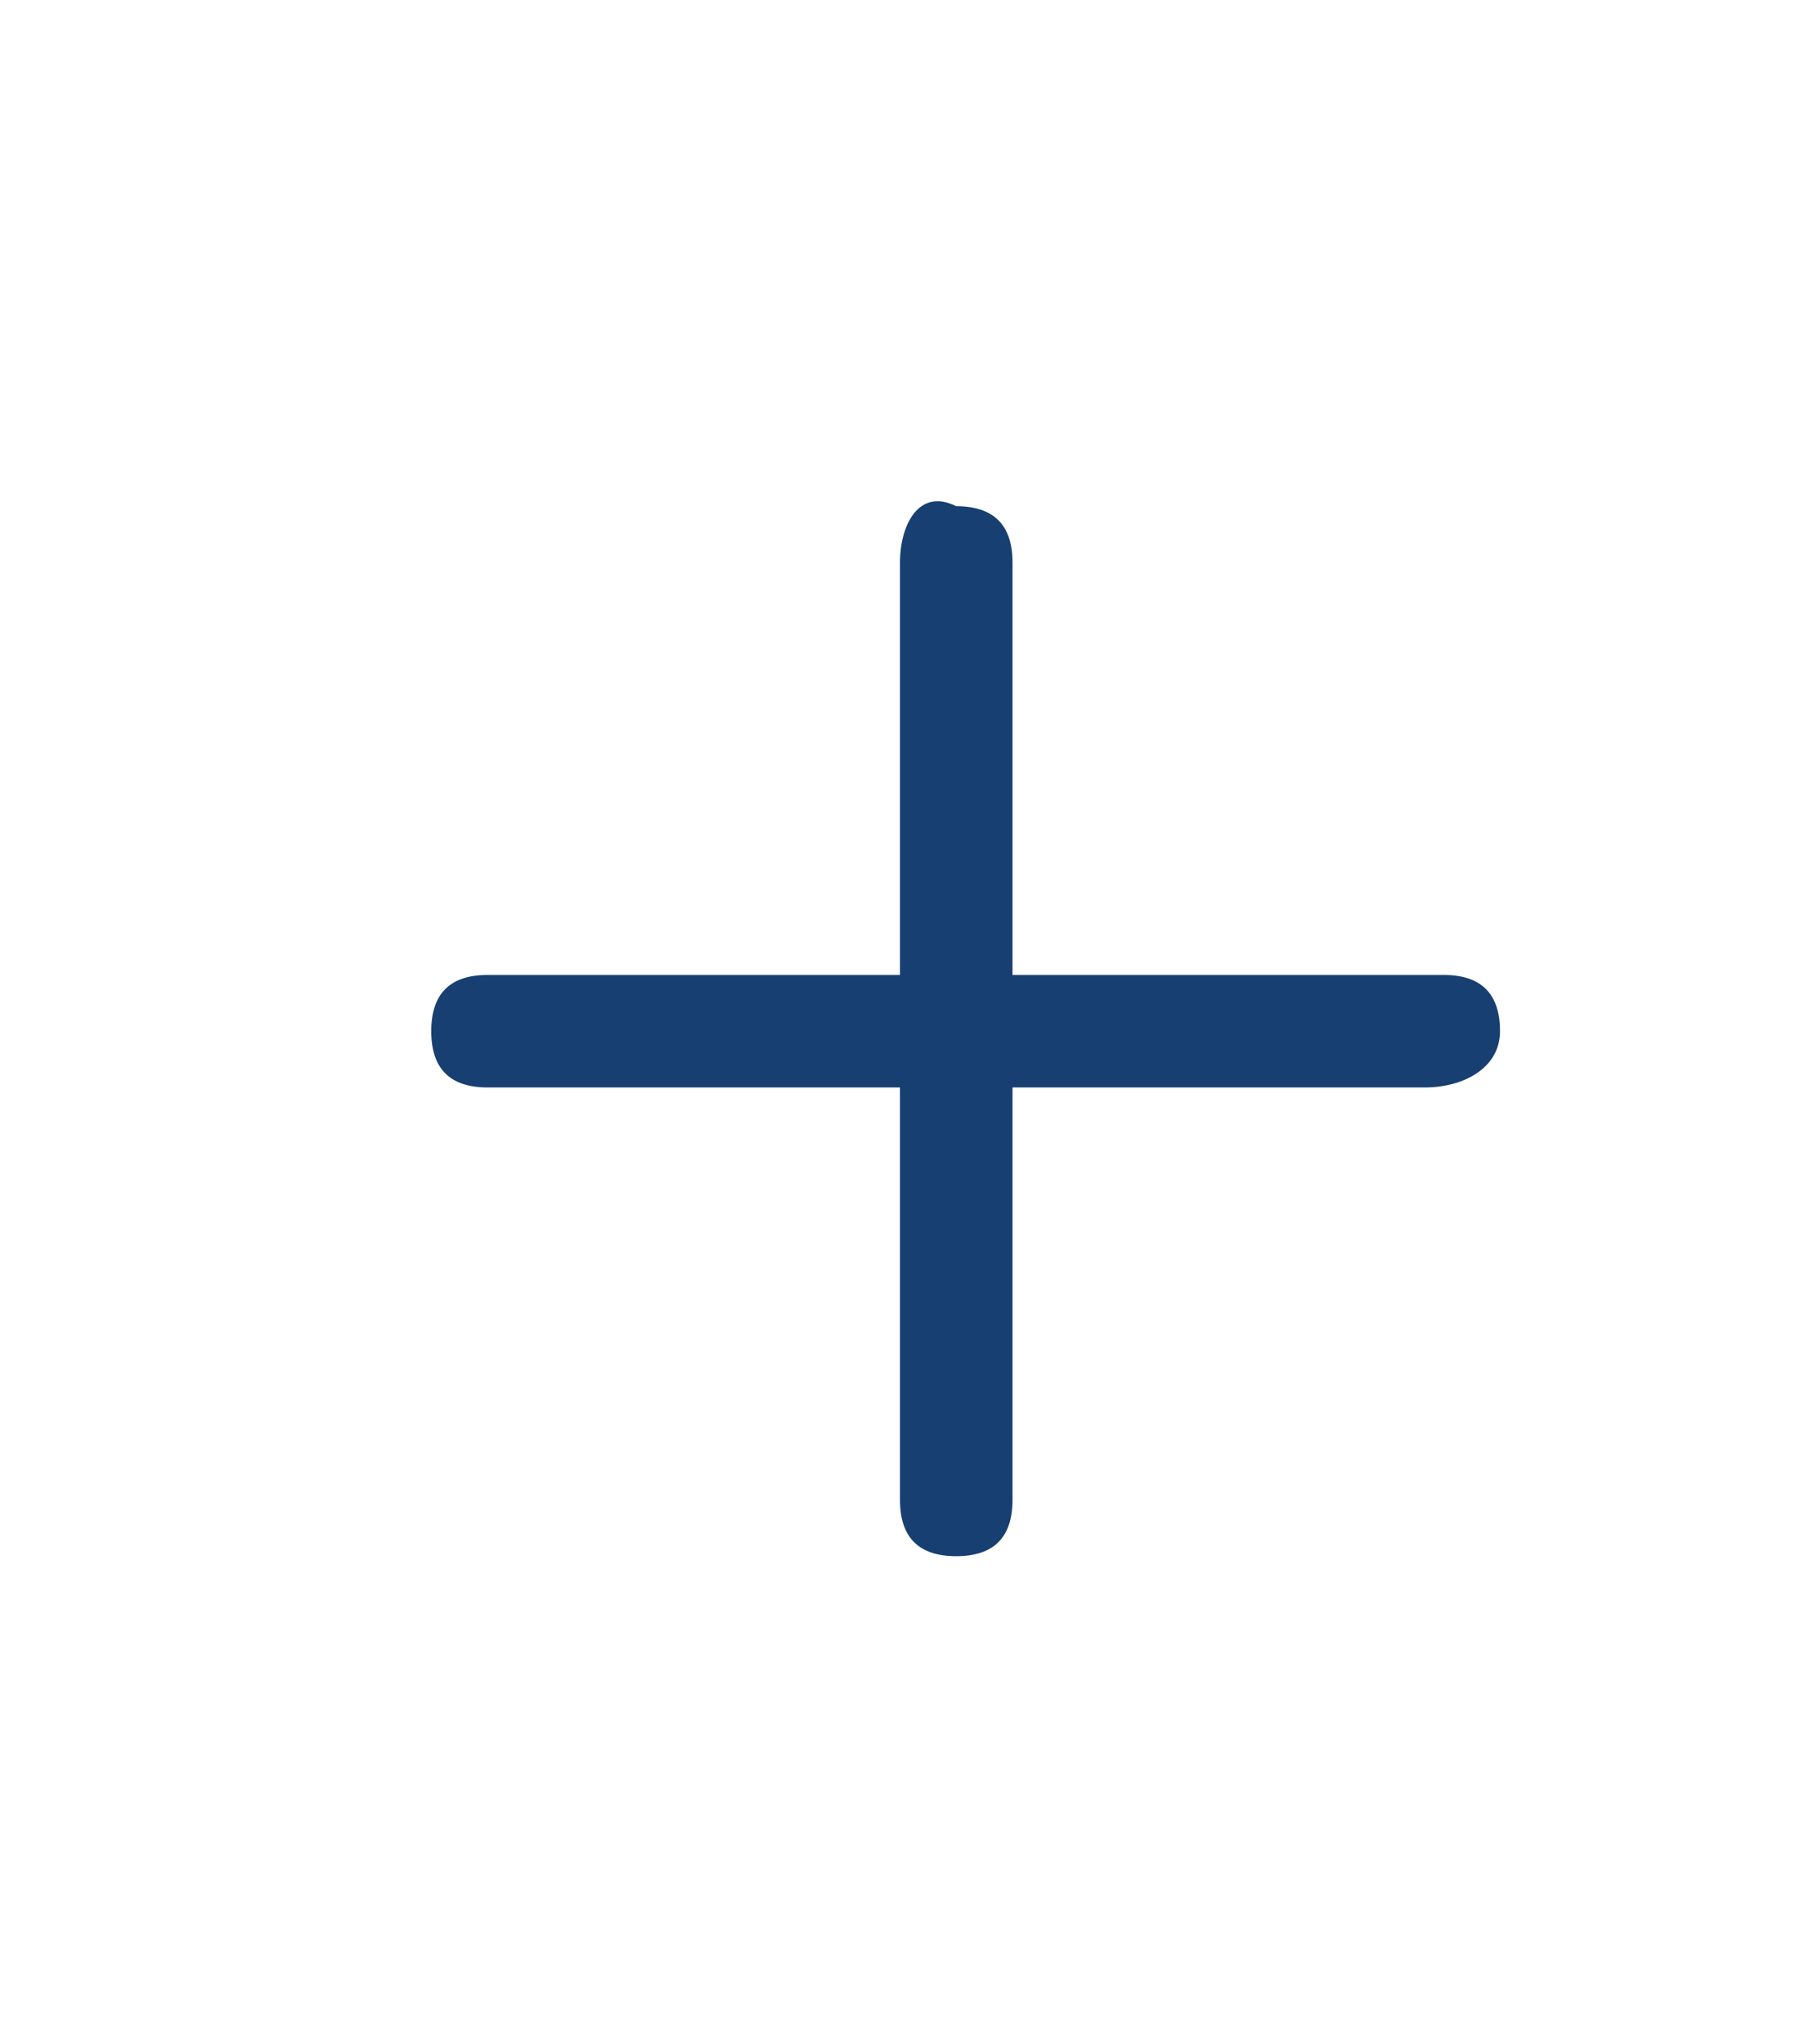 <?xml version="1.0" encoding="UTF-8" standalone="no"?>
<!-- Generator: Adobe Illustrator 24.0.0, SVG Export Plug-In . SVG Version: 6.00 Build 0)  -->

<svg
   xmlns:dc="http://purl.org/dc/elements/1.1/"
   xmlns:cc="http://creativecommons.org/ns#"
   xmlns:rdf="http://www.w3.org/1999/02/22-rdf-syntax-ns#"
   xmlns:svg="http://www.w3.org/2000/svg"
   xmlns="http://www.w3.org/2000/svg"
   xmlns:sodipodi="http://sodipodi.sourceforge.net/DTD/sodipodi-0.dtd"
   xmlns:inkscape="http://www.inkscape.org/namespaces/inkscape"
   version="1.1"
   id="Capa_1"
   x="0px"
   y="0px"
   viewBox="0 0 9.6 10.9"
   style="enable-background:new 0 0 9.6 10.9;"
   xml:space="preserve"
   sodipodi:docname="agregar_chat_azul.svg"
   inkscape:version="0.92.5 (2060ec1f9f, 2020-04-08)"><defs
   id="defs7158" /><sodipodi:namedview
   pagecolor="#ffffff"
   bordercolor="#666666"
   borderopacity="1"
   objecttolerance="10"
   gridtolerance="10"
   guidetolerance="10"
   inkscape:pageopacity="0"
   inkscape:pageshadow="2"
   inkscape:window-width="1920"
   inkscape:window-height="1017"
   id="namedview7156"
   showgrid="false"
   inkscape:zoom="21.651377"
   inkscape:cx="-2.7052962"
   inkscape:cy="5.4499998"
   inkscape:window-x="1912"
   inkscape:window-y="-8"
   inkscape:window-maximized="1"
   inkscape:current-layer="Capa_1" />
<style
   type="text/css"
   id="style7151">
	.st0{clip-path:url(#SVGID_2_);}
	.st1{fill:#173F71;}
	.st2{fill:#FFFFFF;}
	.st3{clip-path:url(#SVGID_4_);}
	.st4{fill:none;stroke:#173F71;stroke-linecap:round;stroke-linejoin:round;stroke-miterlimit:10;}
	.st5{fill:none;stroke:#173F71;stroke-width:0.5;stroke-linecap:round;stroke-linejoin:round;stroke-miterlimit:10;}
</style>
<path
   class="st2"
   d="M5.4,5.8h2.2C7.8,5.8,8,5.7,8,5.5c0-0.2-0.1-0.3-0.3-0.3H5.4V3c0-0.2-0.1-0.3-0.3-0.3C4.9,2.6,4.8,2.8,4.8,3  v2.2H2.6c-0.2,0-0.3,0.1-0.3,0.3c0,0.2,0.1,0.3,0.3,0.3h2.2v2.2c0,0.2,0.1,0.3,0.3,0.3c0.2,0,0.3-0.1,0.3-0.3V5.8z"
   id="path7153"
   style="fill:#173f71;fill-opacity:1" />
</svg>